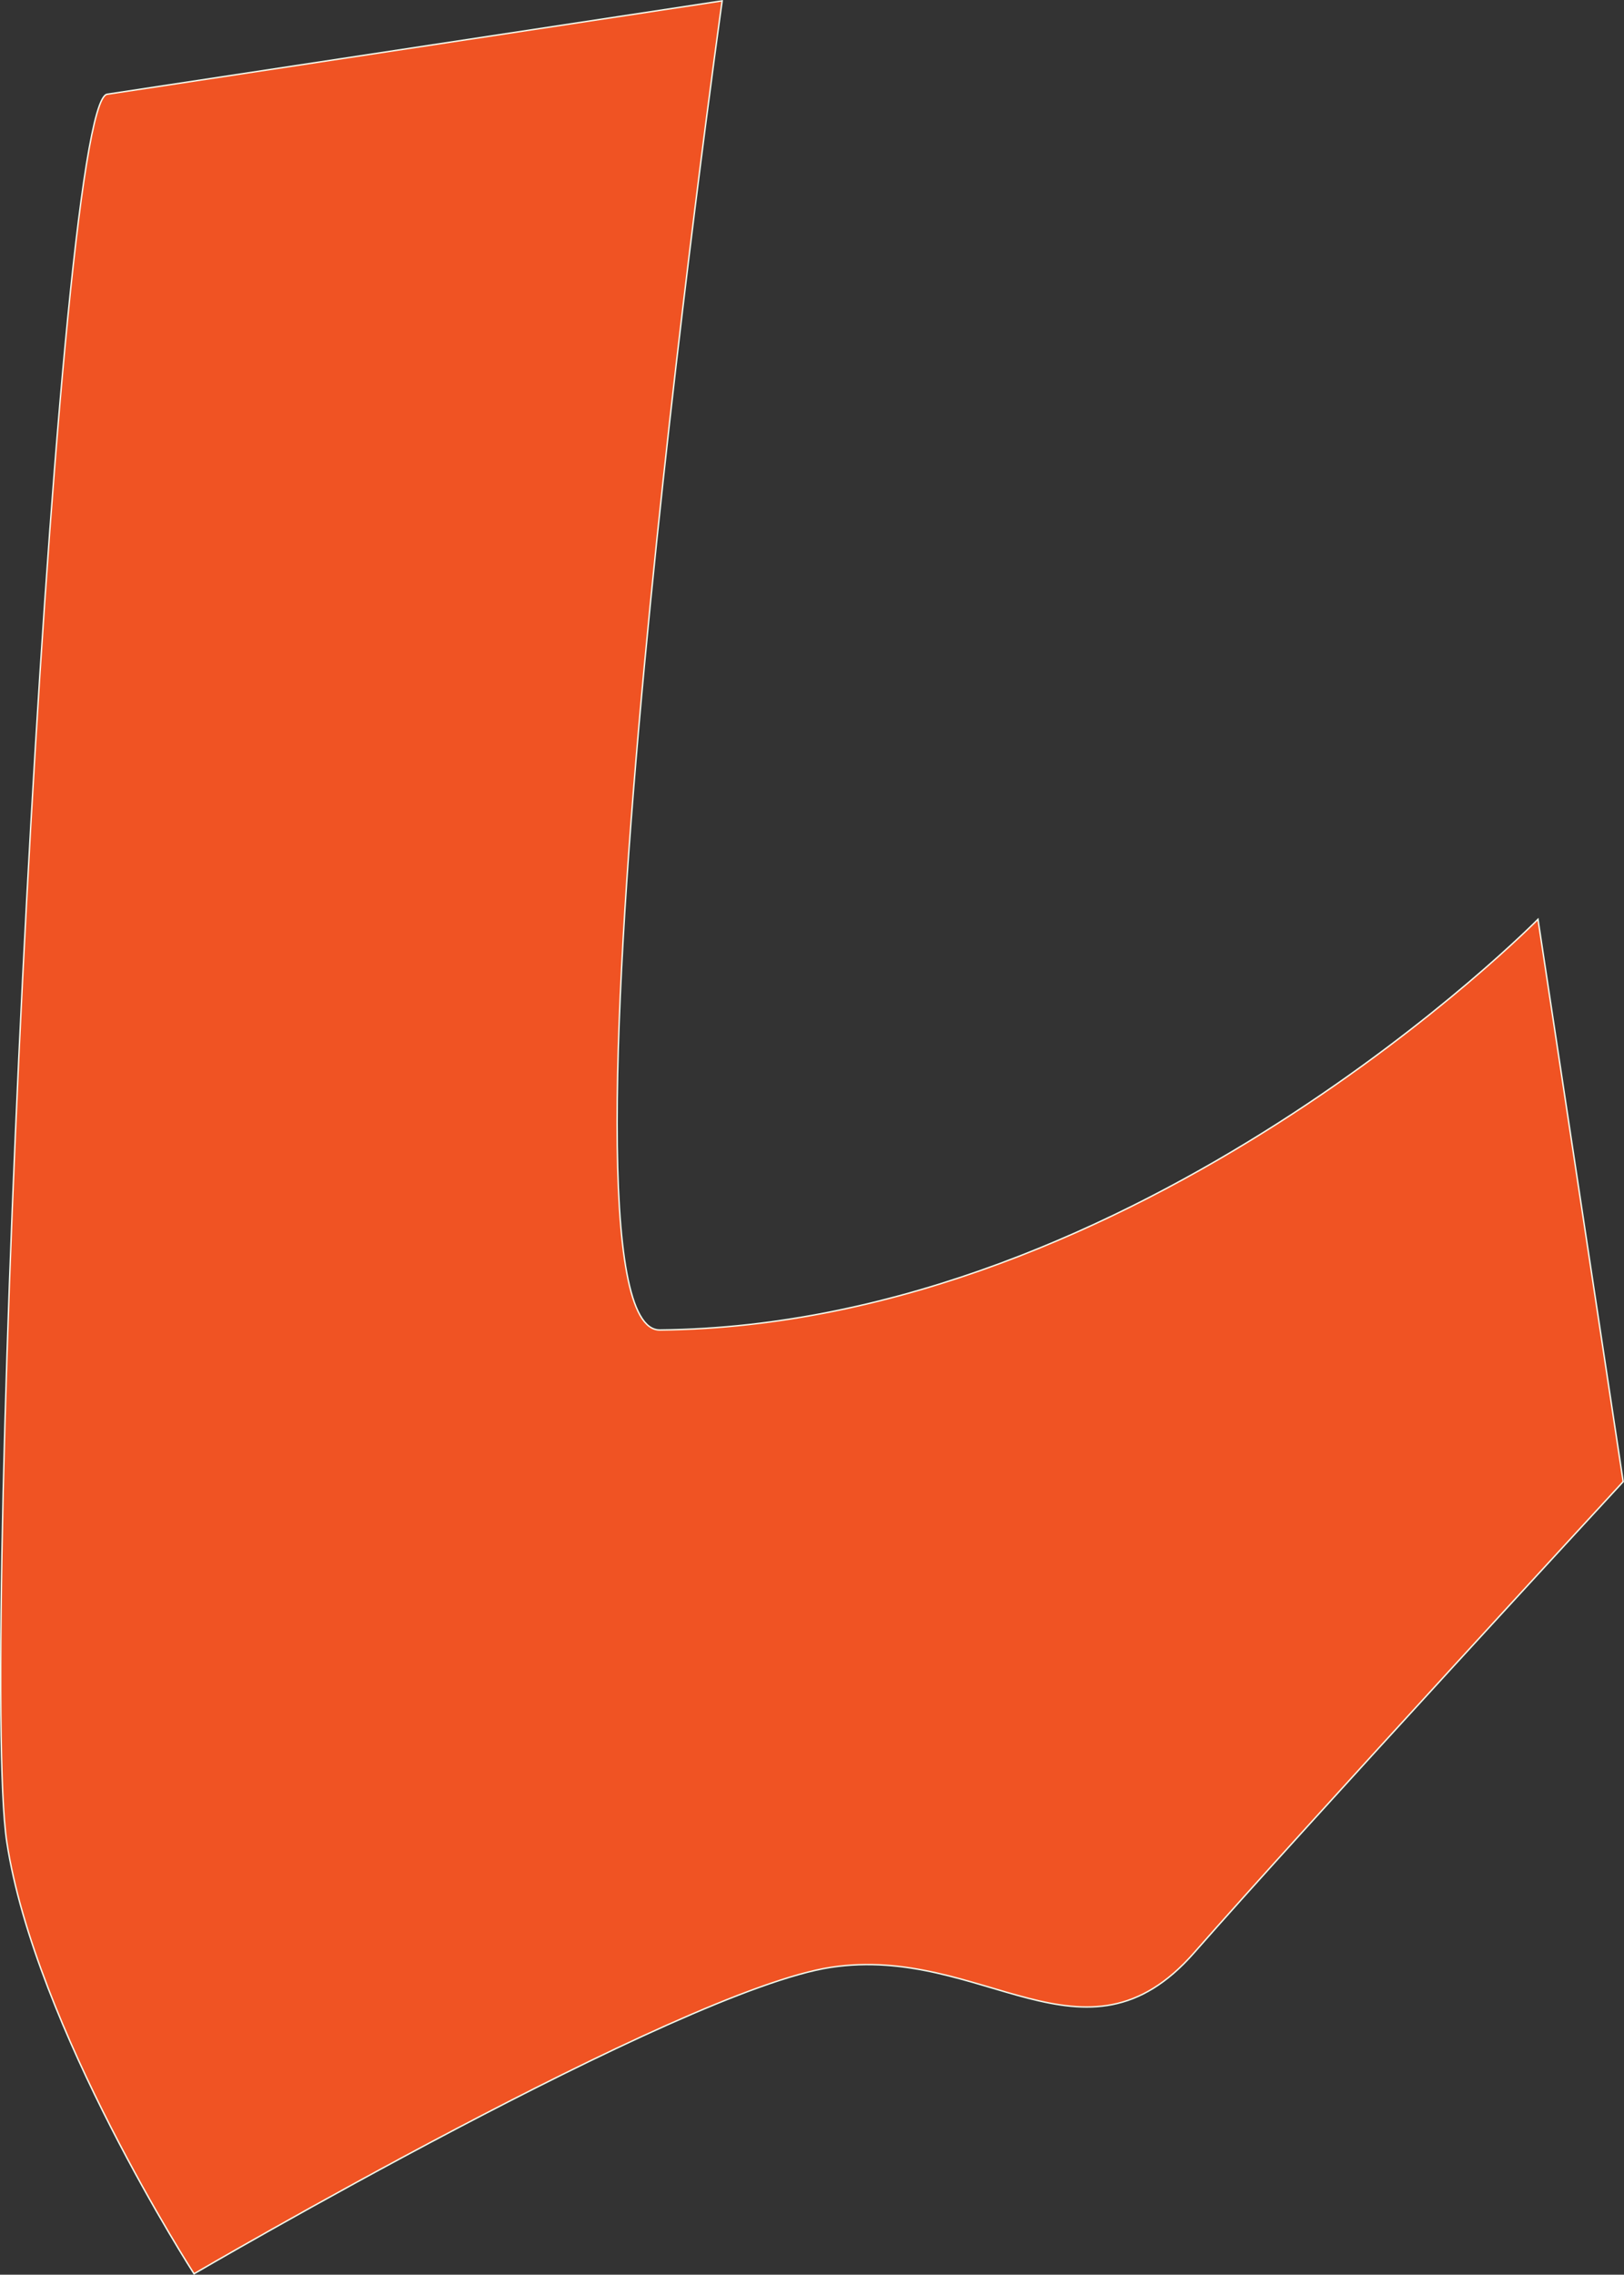 <svg id="Layer_1" data-name="Layer 1" xmlns="http://www.w3.org/2000/svg" xmlns:xlink="http://www.w3.org/1999/xlink" viewBox="0 0 904.42 1266.38"><rect x="0" y="0" width="904.42" height="1266.38" fill="#333333" stroke="none"/><defs><style>.cls-1,.cls-2,.cls-6{fill:none;}.cls-2{stroke:#ed1c24;stroke-width:0px;}.cls-2,.cls-6{stroke-miterlimit:10;}.cls-3{clip-path:url(#clip-path);}.cls-4{clip-path:url(#clip-path-2);}.cls-5{fill:#f05323;}.cls-6{stroke:#f4f9ec;stroke-width:0.79px;}</style><clipPath id="clip-path" transform="translate(-132.66 -14.81)"><rect class="cls-1" x="132.66" y="14.81" width="904.42" height="1266.38"/></clipPath><clipPath id="clip-path-2" transform="translate(-132.66 -14.81)"><rect class="cls-1" x="132.66" y="14.81" width="904.42" height="1266.38"/></clipPath></defs><path class="cls-2" d="M908.56,736c1.15-.78,1.84-1.3,1.84-1.3A3.12,3.12,0,0,0,908.56,736Z" transform="translate(-132.66 -14.81)"/><g id="Vector_Smart_Object" data-name="Vector Smart Object"><g class="cls-3"><g class="cls-4"><path class="cls-5" d="M534.84,15.28l-342.53,52c-29.46,4.47-71.51,869.91-55.87,973s104.28,240.4,104.28,240.4,270-157.75,354.67-170.6,141.2,61.48,202.24-8.07,239-262.32,239-262.32L989.18,526.61s-222,225.82-489,228.65c-69.29.74,34.71-740,34.71-740" transform="translate(-132.66 -14.81)"/><path class="cls-6" d="M534.84,15.28l-342.53,52c-29.46,4.47-71.51,869.91-55.87,973s104.28,240.4,104.28,240.4,270-157.75,354.67-170.6,141.2,61.48,202.24-8.07,239-262.32,239-262.32L989.18,526.61s-222,225.82-489,228.65C430.84,756,534.84,15.28,534.84,15.28Z" transform="translate(-132.66 -14.81)"/></g></g></g></svg>